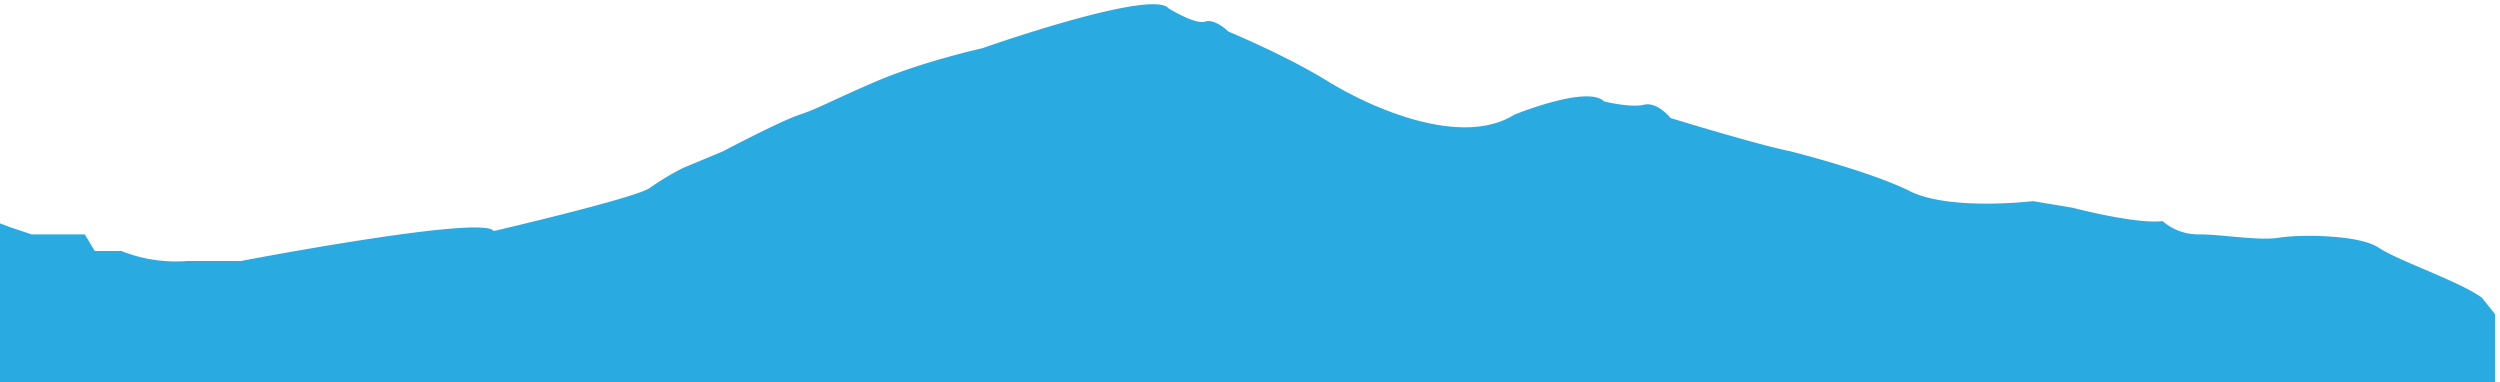 <svg id="Layer_2" data-name="Layer 2" xmlns="http://www.w3.org/2000/svg" viewBox="0 0 752 115"><defs><style>.cls-1{fill:#29abe2;}</style></defs><title>Artboard 1</title><path class="cls-1" d="M-4.5,65.5l8,3,6,2h16l3,5h8a44.46,44.46,0,0,0,20,3h16s73-14,76-9c0,0,43-10,47-13a79.22,79.22,0,0,1,10-6l12-5s17-9,23-11,9-4,23-10,32-10,32-10,51-18,56-12c0,0,8,5,11,4s7,3,7,3,17,7,30,15,40,20,56,10c0,0,22-9,27-4,0,0,8,2,12,1s8,4,8,4,26,8,36,10c0,0,24,6,36,12s37,3,37,3l12,2s19,5,27,4a16.33,16.33,0,0,0,11,4c7,0,18,2,24,1s24-1,30,3,24,10,31,15l4,5v21H-4.5Z"/></svg>